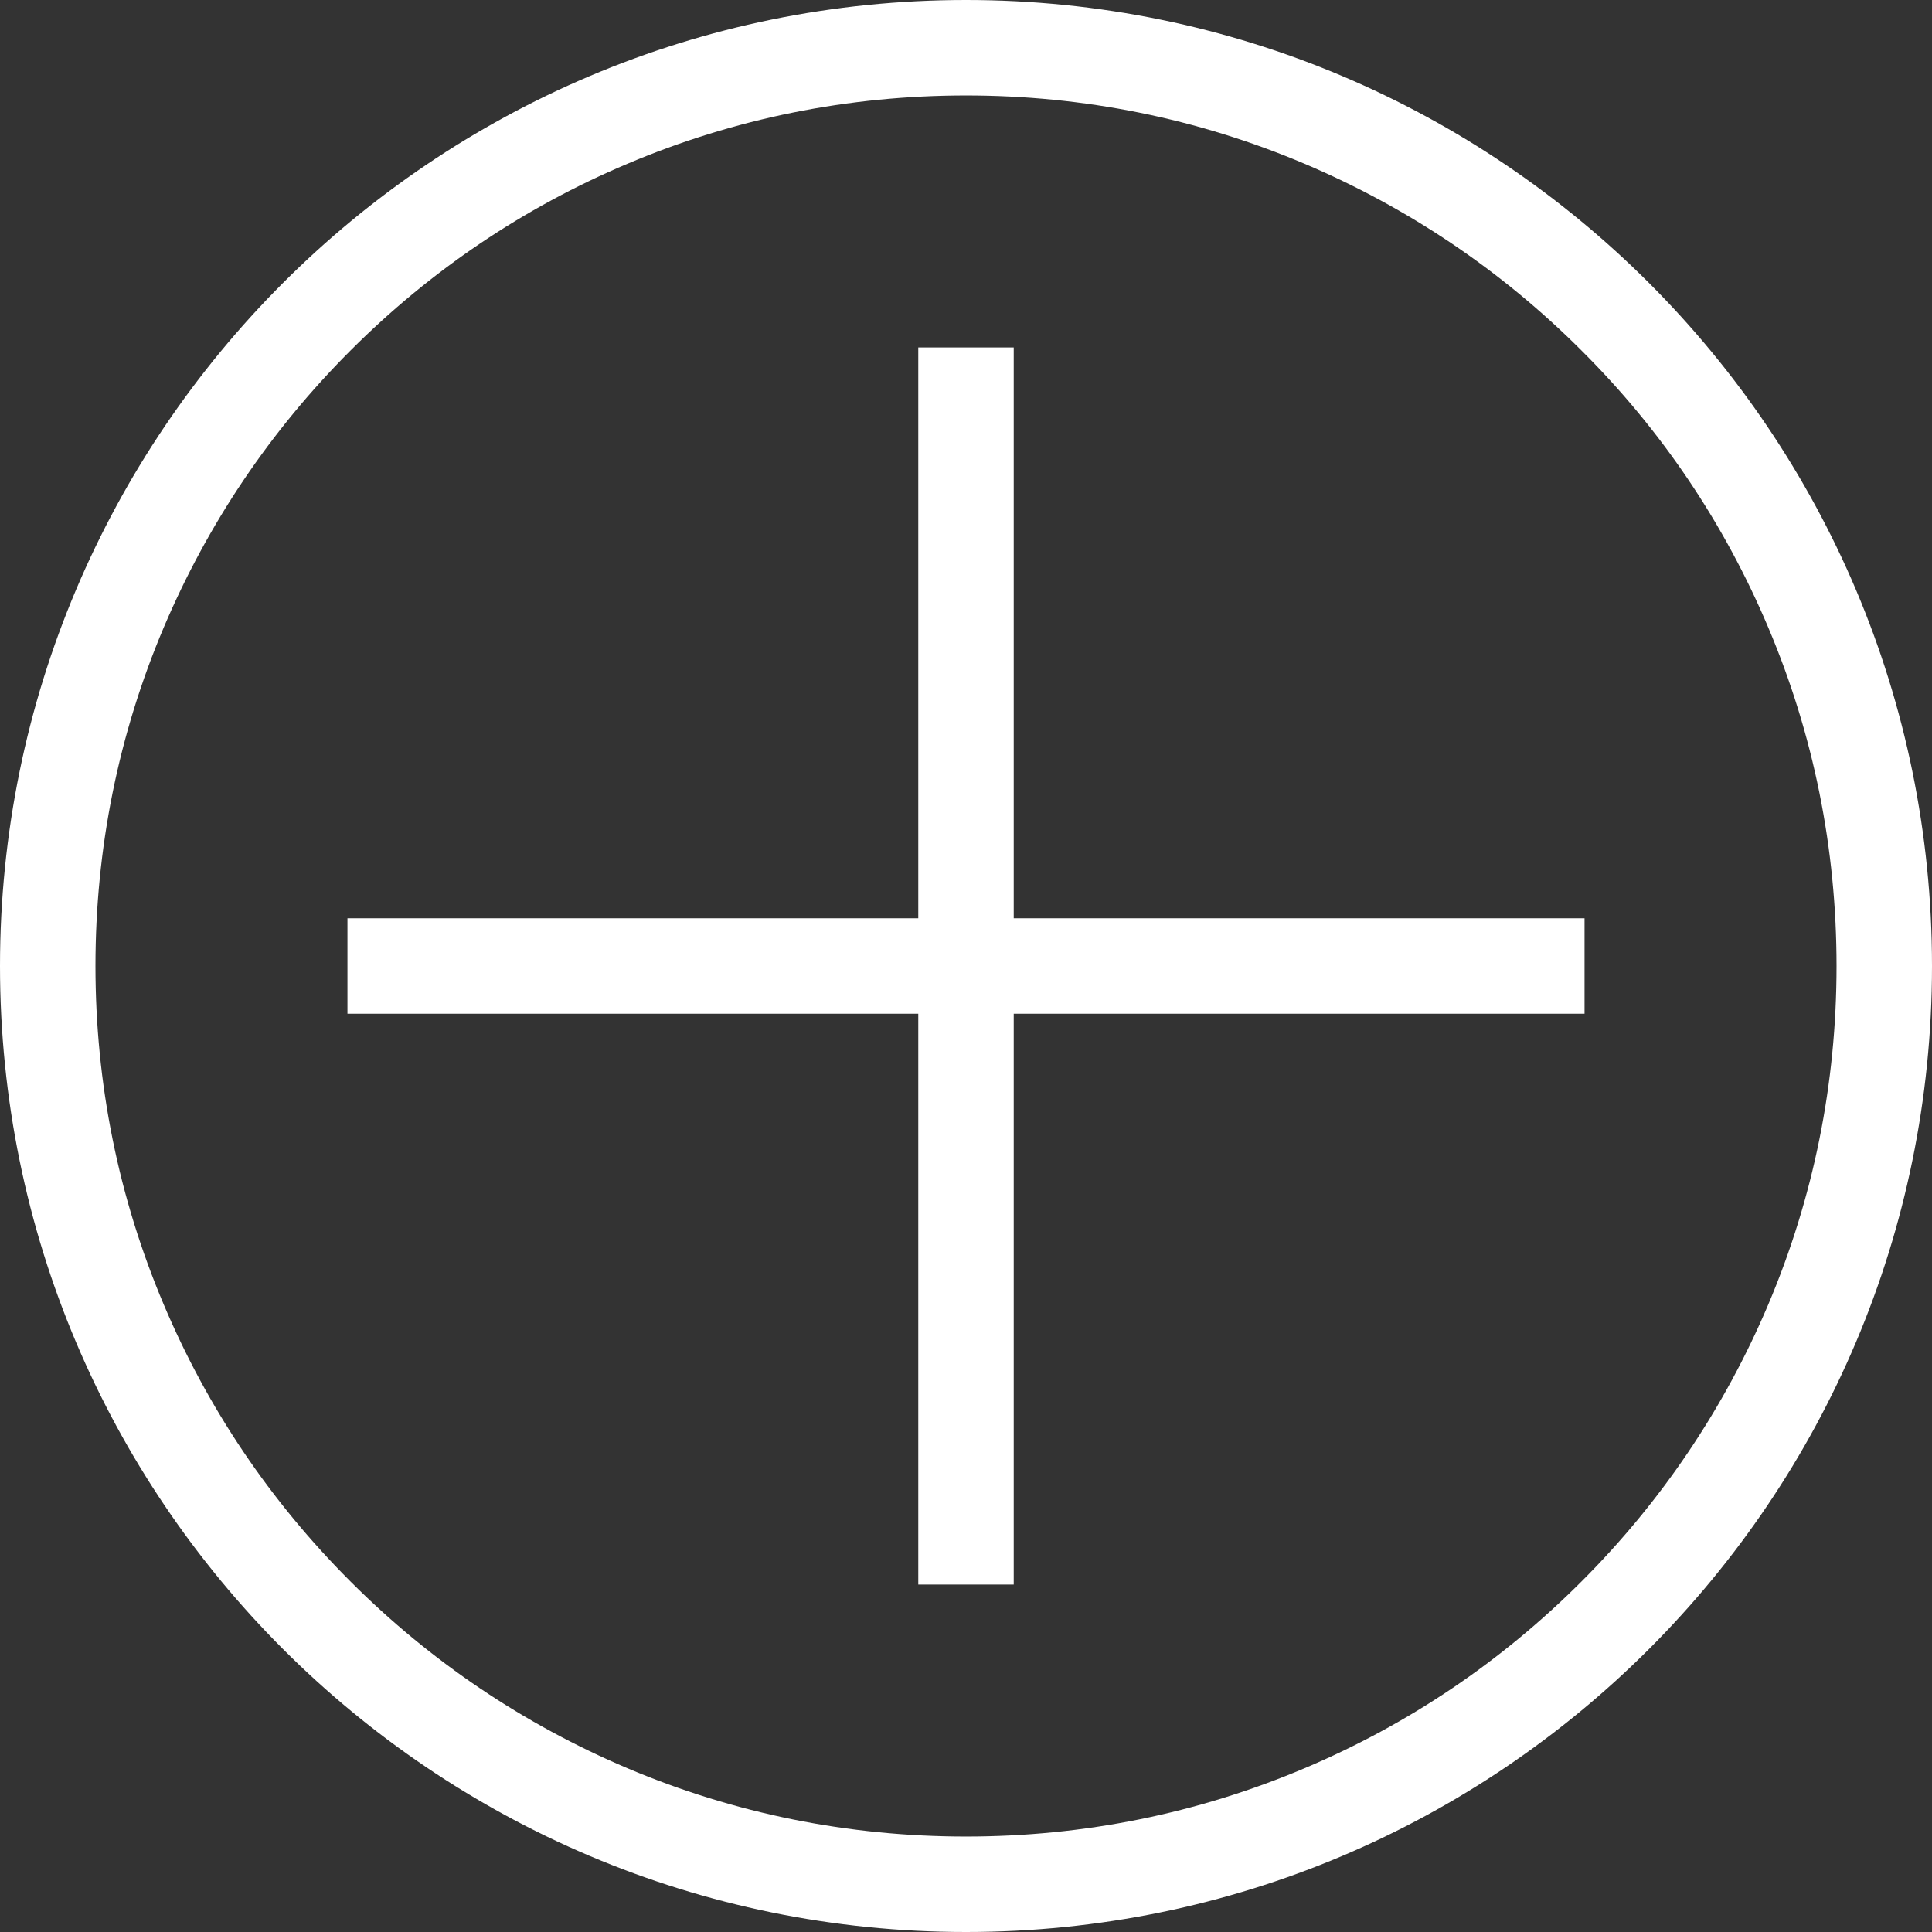 <?xml version="1.0" encoding="utf-8"?>
<!-- Generator: Adobe Illustrator 27.8.1, SVG Export Plug-In . SVG Version: 6.00 Build 0)  -->
<svg version="1.1" id="a" xmlns="http://www.w3.org/2000/svg" xmlns:xlink="http://www.w3.org/1999/xlink" x="0px" y="0px"
	 viewBox="0 0 506 506" style="enable-background:new 0 0 506 506;" xml:space="preserve">
<rect x="0" y="0" width="506" height="506" fill="#333333" stroke="none"/>
<style type="text/css">
	.st0{fill:#FFFFFF;}
	.st1{fill:none;stroke:#FFFFFF;stroke-width:25;stroke-miterlimit:10;}
</style>
<path class="st0" d="M253,25c30.8,0,60.6,6,88.7,17.9c27.1,11.5,51.5,27.9,72.5,48.9c21,20.9,37.4,45.3,48.9,72.5
	C475,192.4,481,222.2,481,253s-6,60.6-17.9,88.7c-11.5,27.1-27.9,51.5-48.9,72.5c-21,21-45.3,37.4-72.5,48.9
	C313.6,475,283.8,481,253,481s-60.6-6-88.7-17.9c-27.1-11.5-51.5-27.9-72.5-48.9c-21-21-37.4-45.3-48.9-72.5
	C31,313.6,25,283.8,25,253s6-60.6,17.9-88.7c11.5-27.1,27.9-51.5,48.9-72.5c21-21,45.3-37.4,72.5-48.9C192.4,31,222.2,25,253,25
	 M253,0C113.3,0,0,113.3,0,253s113.3,253,253,253s253-113.3,253-253S392.7,0,253,0C253,0,253,0,253,0z"/>
<line class="st1" x1="253" y1="91" x2="253" y2="415"/>
<line class="st1" x1="415" y1="253" x2="91" y2="253"/>
</svg>
